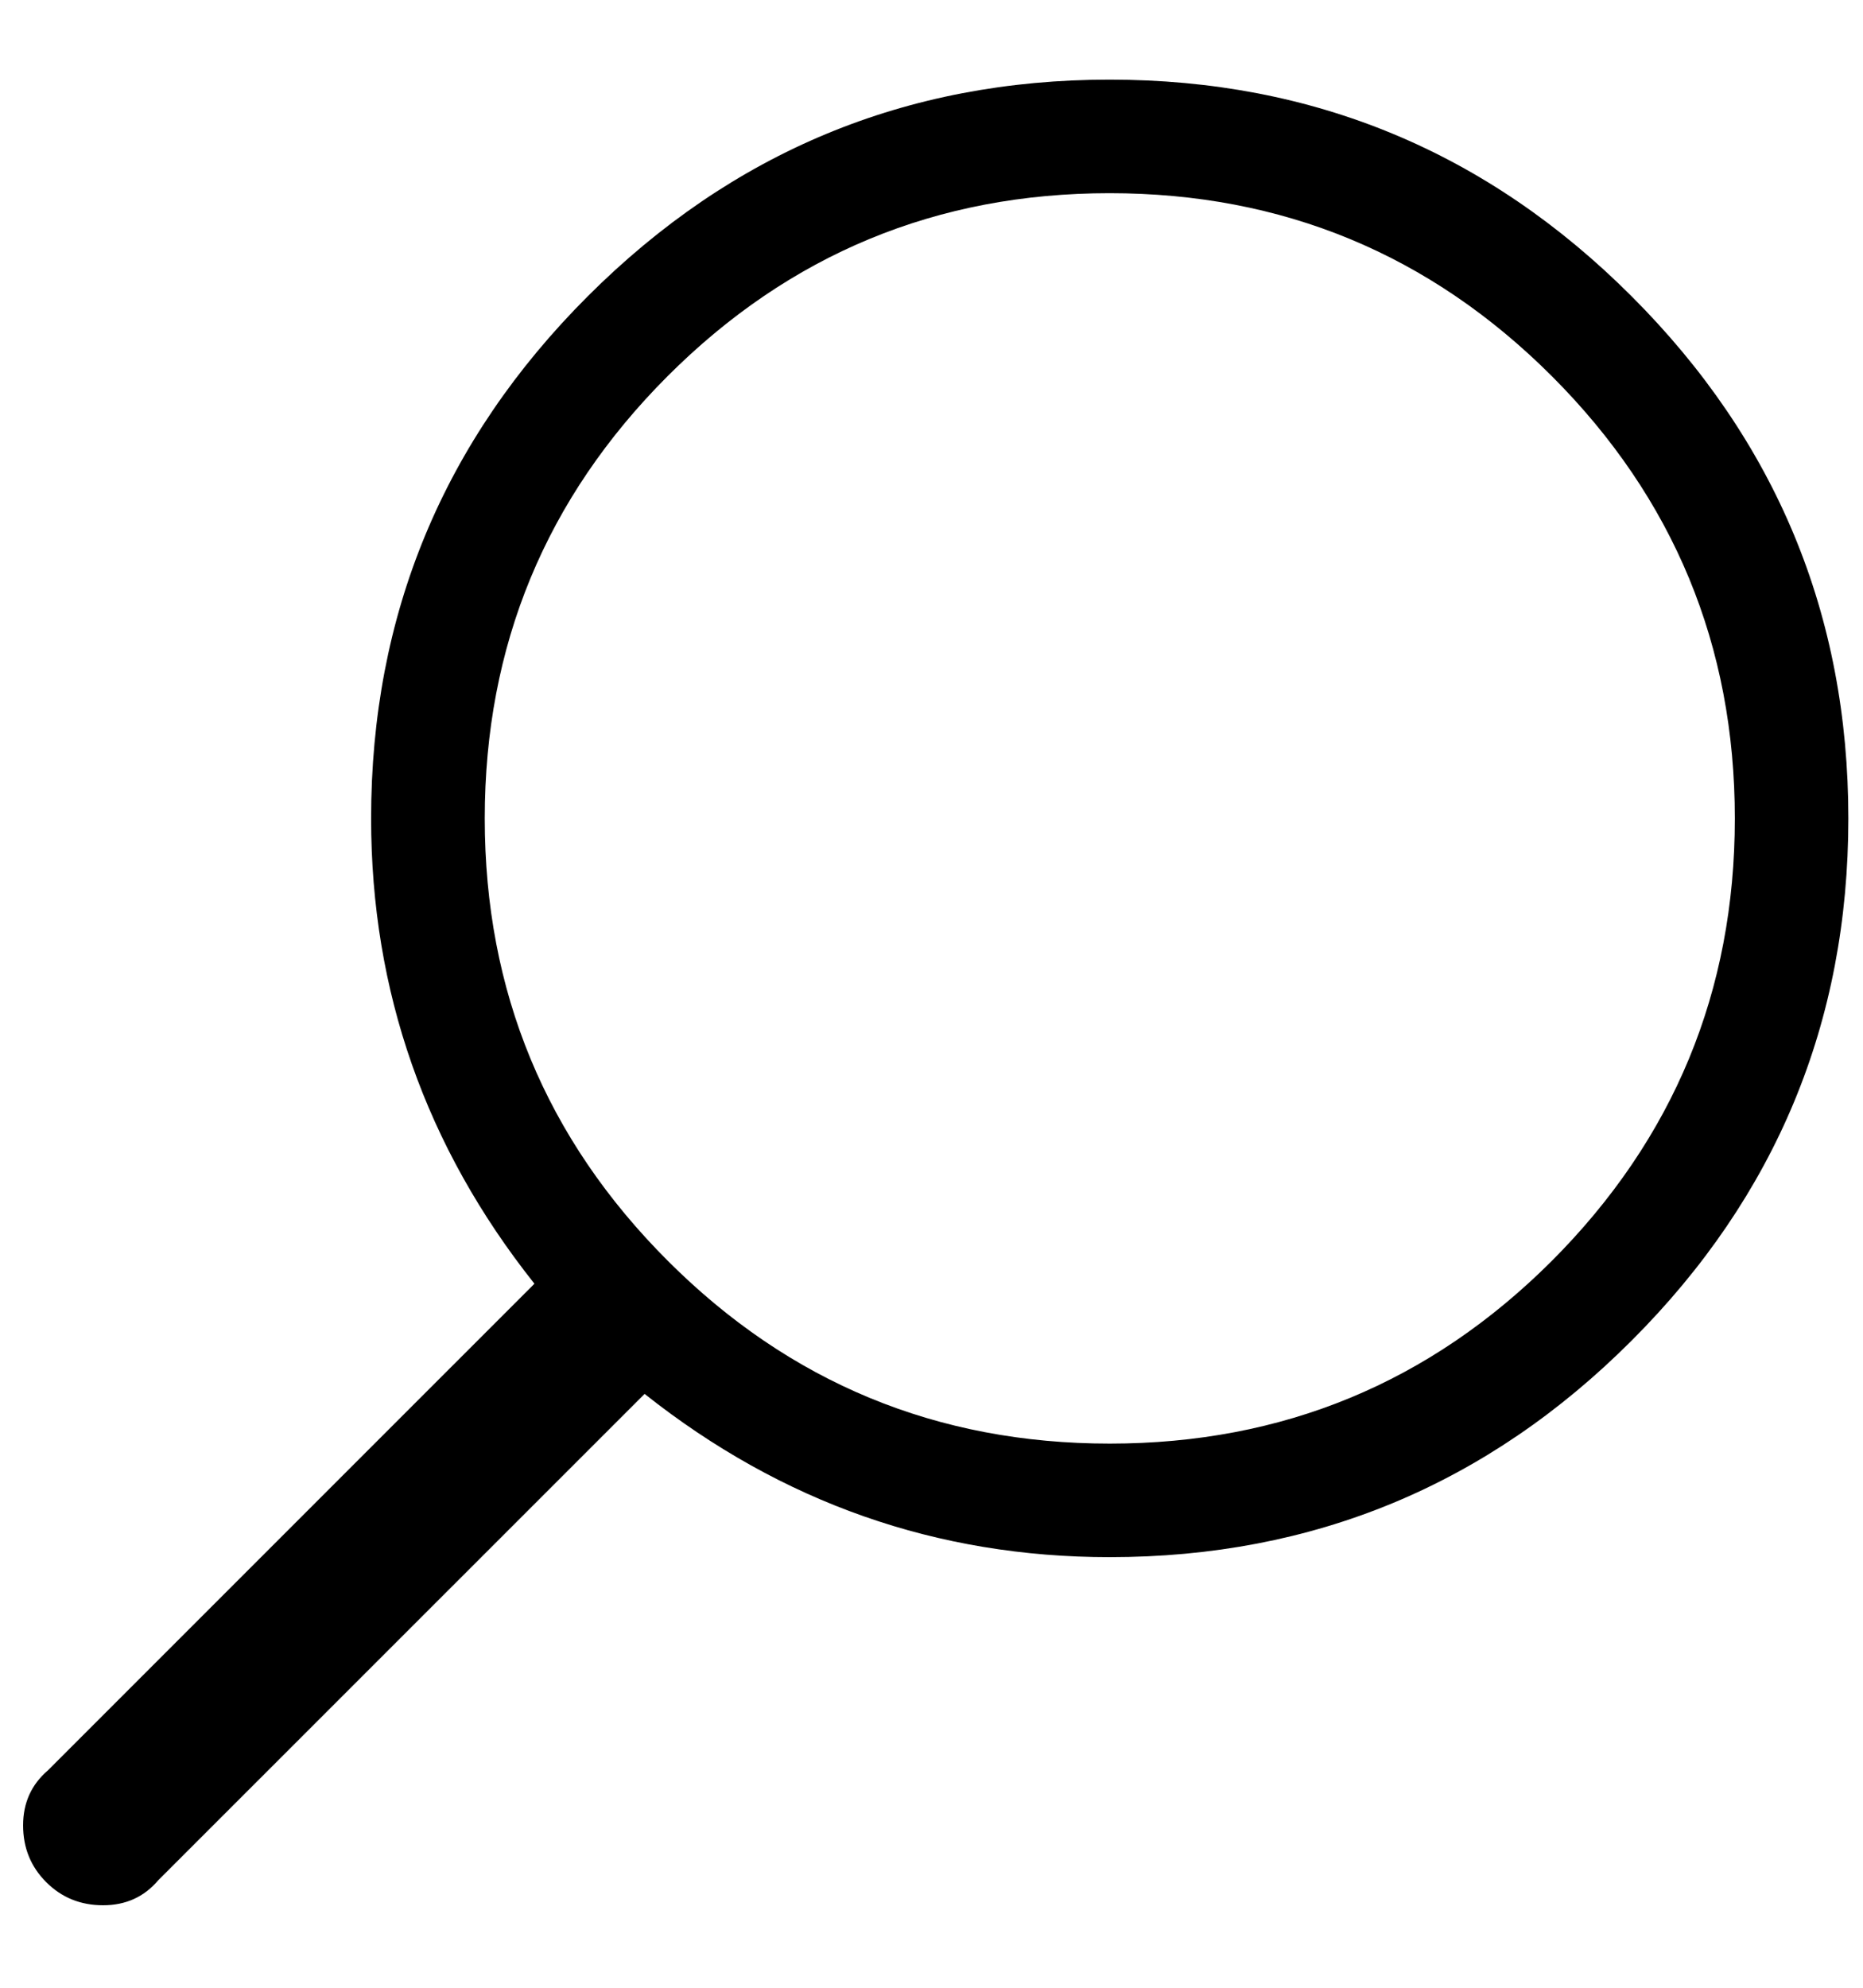 <svg width="15" height="16" viewBox="0 0 15 16" fill="none" xmlns="http://www.w3.org/2000/svg">
<path d="M14.882 6.588C14.882 8.227 14.3 9.628 13.138 10.79C11.976 11.953 10.575 12.534 8.935 12.534C7.544 12.534 6.296 12.096 5.19 11.22L1.273 15.136C1.159 15.27 1.011 15.336 0.83 15.336C0.648 15.336 0.496 15.274 0.372 15.15C0.248 15.026 0.186 14.874 0.186 14.693C0.186 14.511 0.253 14.364 0.386 14.25L4.303 10.333C3.426 9.229 2.988 7.979 2.988 6.588C2.988 4.949 3.569 3.548 4.732 2.385C5.895 1.223 7.295 0.641 8.934 0.641C10.575 0.641 11.975 1.223 13.137 2.385C14.3 3.548 14.882 4.949 14.882 6.588ZM13.968 6.588C13.968 5.197 13.476 4.01 12.495 3.028C11.513 2.047 10.327 1.555 8.934 1.555C7.543 1.555 6.357 2.046 5.375 3.028C4.394 4.01 3.903 5.197 3.903 6.588C3.903 7.98 4.394 9.166 5.376 10.148C6.357 11.129 7.544 11.62 8.935 11.62C10.328 11.62 11.513 11.13 12.496 10.148C13.475 9.166 13.968 7.979 13.968 6.588Z" fill="black"/>
</svg>
